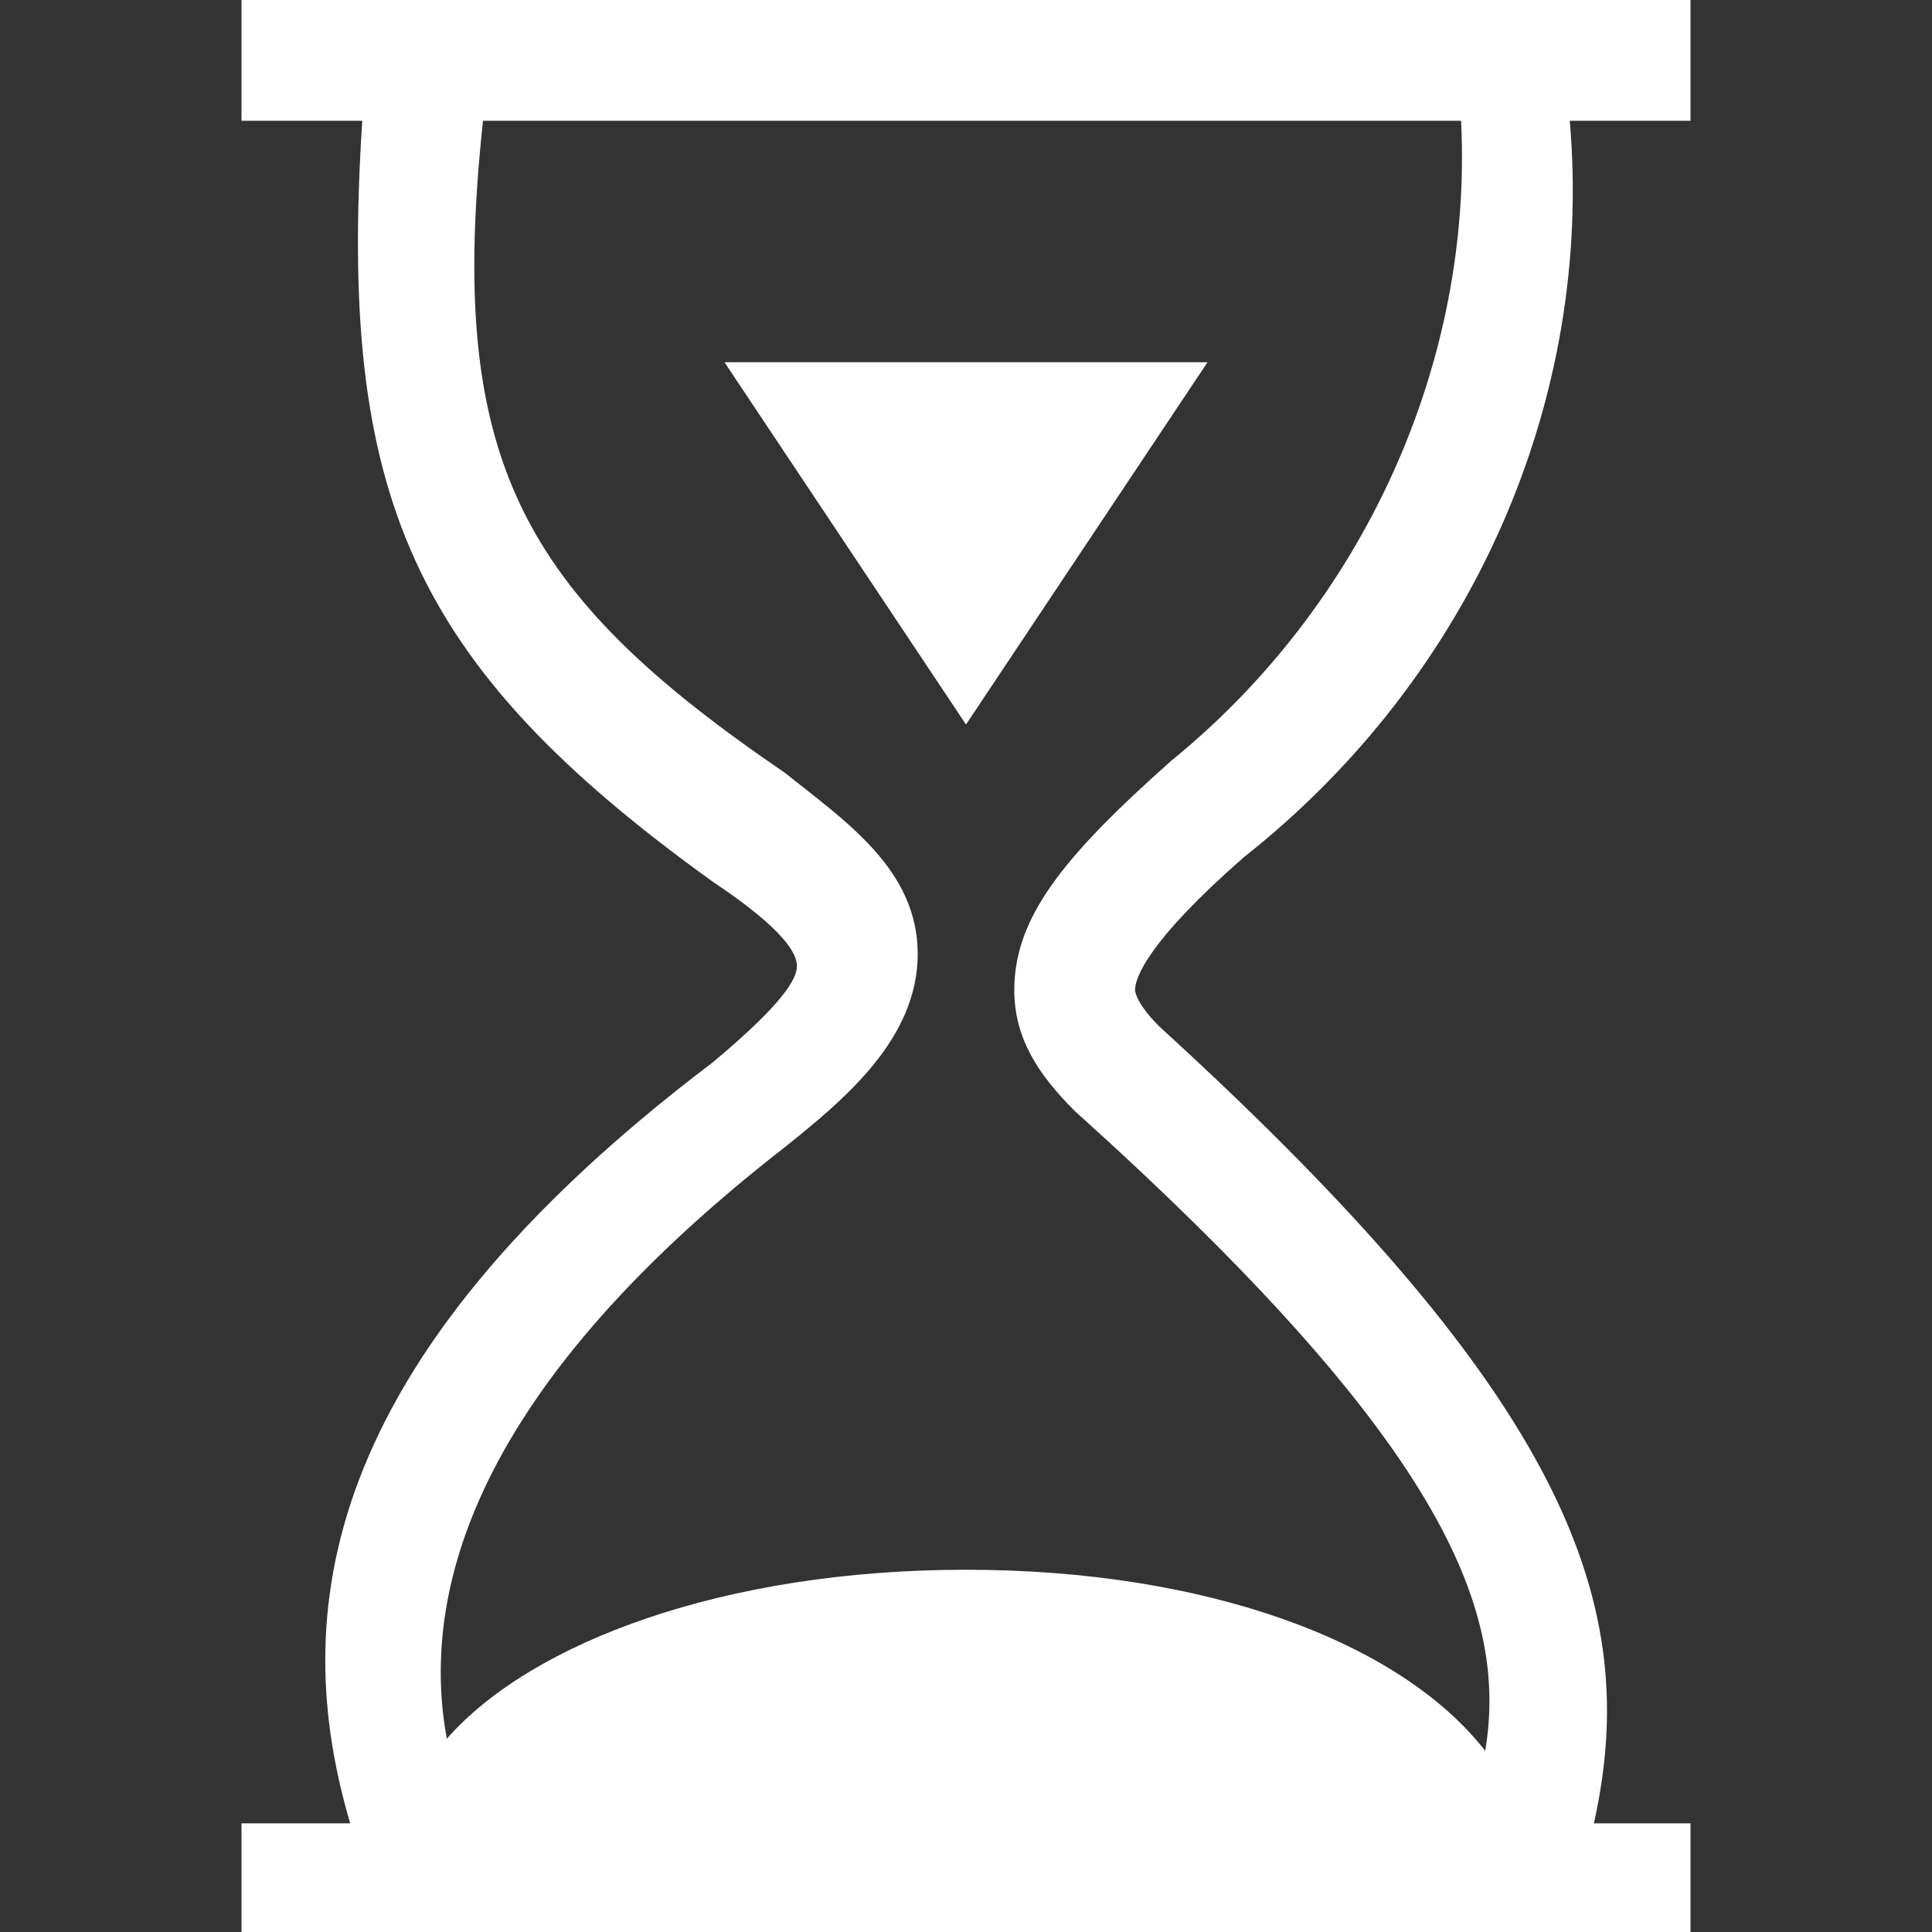 <?xml version="1.0" encoding="utf-8"?>
<!-- Generator: Adobe Illustrator 21.0.0, SVG Export Plug-In . SVG Version: 6.00 Build 0)  -->
<svg version="1.1" id="图层_1" xmlns="http://www.w3.org/2000/svg" xmlns:xlink="http://www.w3.org/1999/xlink" x="0px" y="0px"
	 viewBox="0 0 16 16" enable-background="new 0 0 16 16" xml:space="preserve">
<rect x="0" y="0" width="16" height="16" fill="#333333" stroke="none"/>
<g id="_16">
	<polygon fill="#FFFFFF" points="6,3 10,3 8,6 	"/>
	<path fill="#FFFFFF" d="M14,0h-1.1H3H2v1h1C2.8,4.1,3.4,5.5,5.9,7.3C6.5,7.7,6.6,7.9,6.6,8c0,0.1-0.1,0.3-0.7,0.8
		c-3.3,2.5-3.5,4.6-3,6.3H2v1h1.2h9.7H14v-1h-0.8c0.4-1.8-0.2-3.5-3.6-6.6C9.4,8.3,9.4,8.2,9.4,8.2c0-0.1,0.1-0.4,0.9-1.1
		C12.2,5.6,13.2,3.3,13,1h1V0z M9.7,6.3C8.8,7.1,8.4,7.6,8.4,8.2c0,0.4,0.2,0.7,0.5,1c3,2.7,3.6,4.1,3.4,5.3C11.6,13.6,10,13,8,13
		c-2,0-3.6,0.6-4.3,1.4c-0.2-1.1,0.1-2.8,2.8-4.9C7,9.1,7.6,8.6,7.6,7.9c0-0.7-0.6-1.1-1.1-1.5C4.3,4.9,3.7,3.8,4,1h8.1
		C12.2,3,11.3,5,9.7,6.3z"/>
</g>
</svg>
